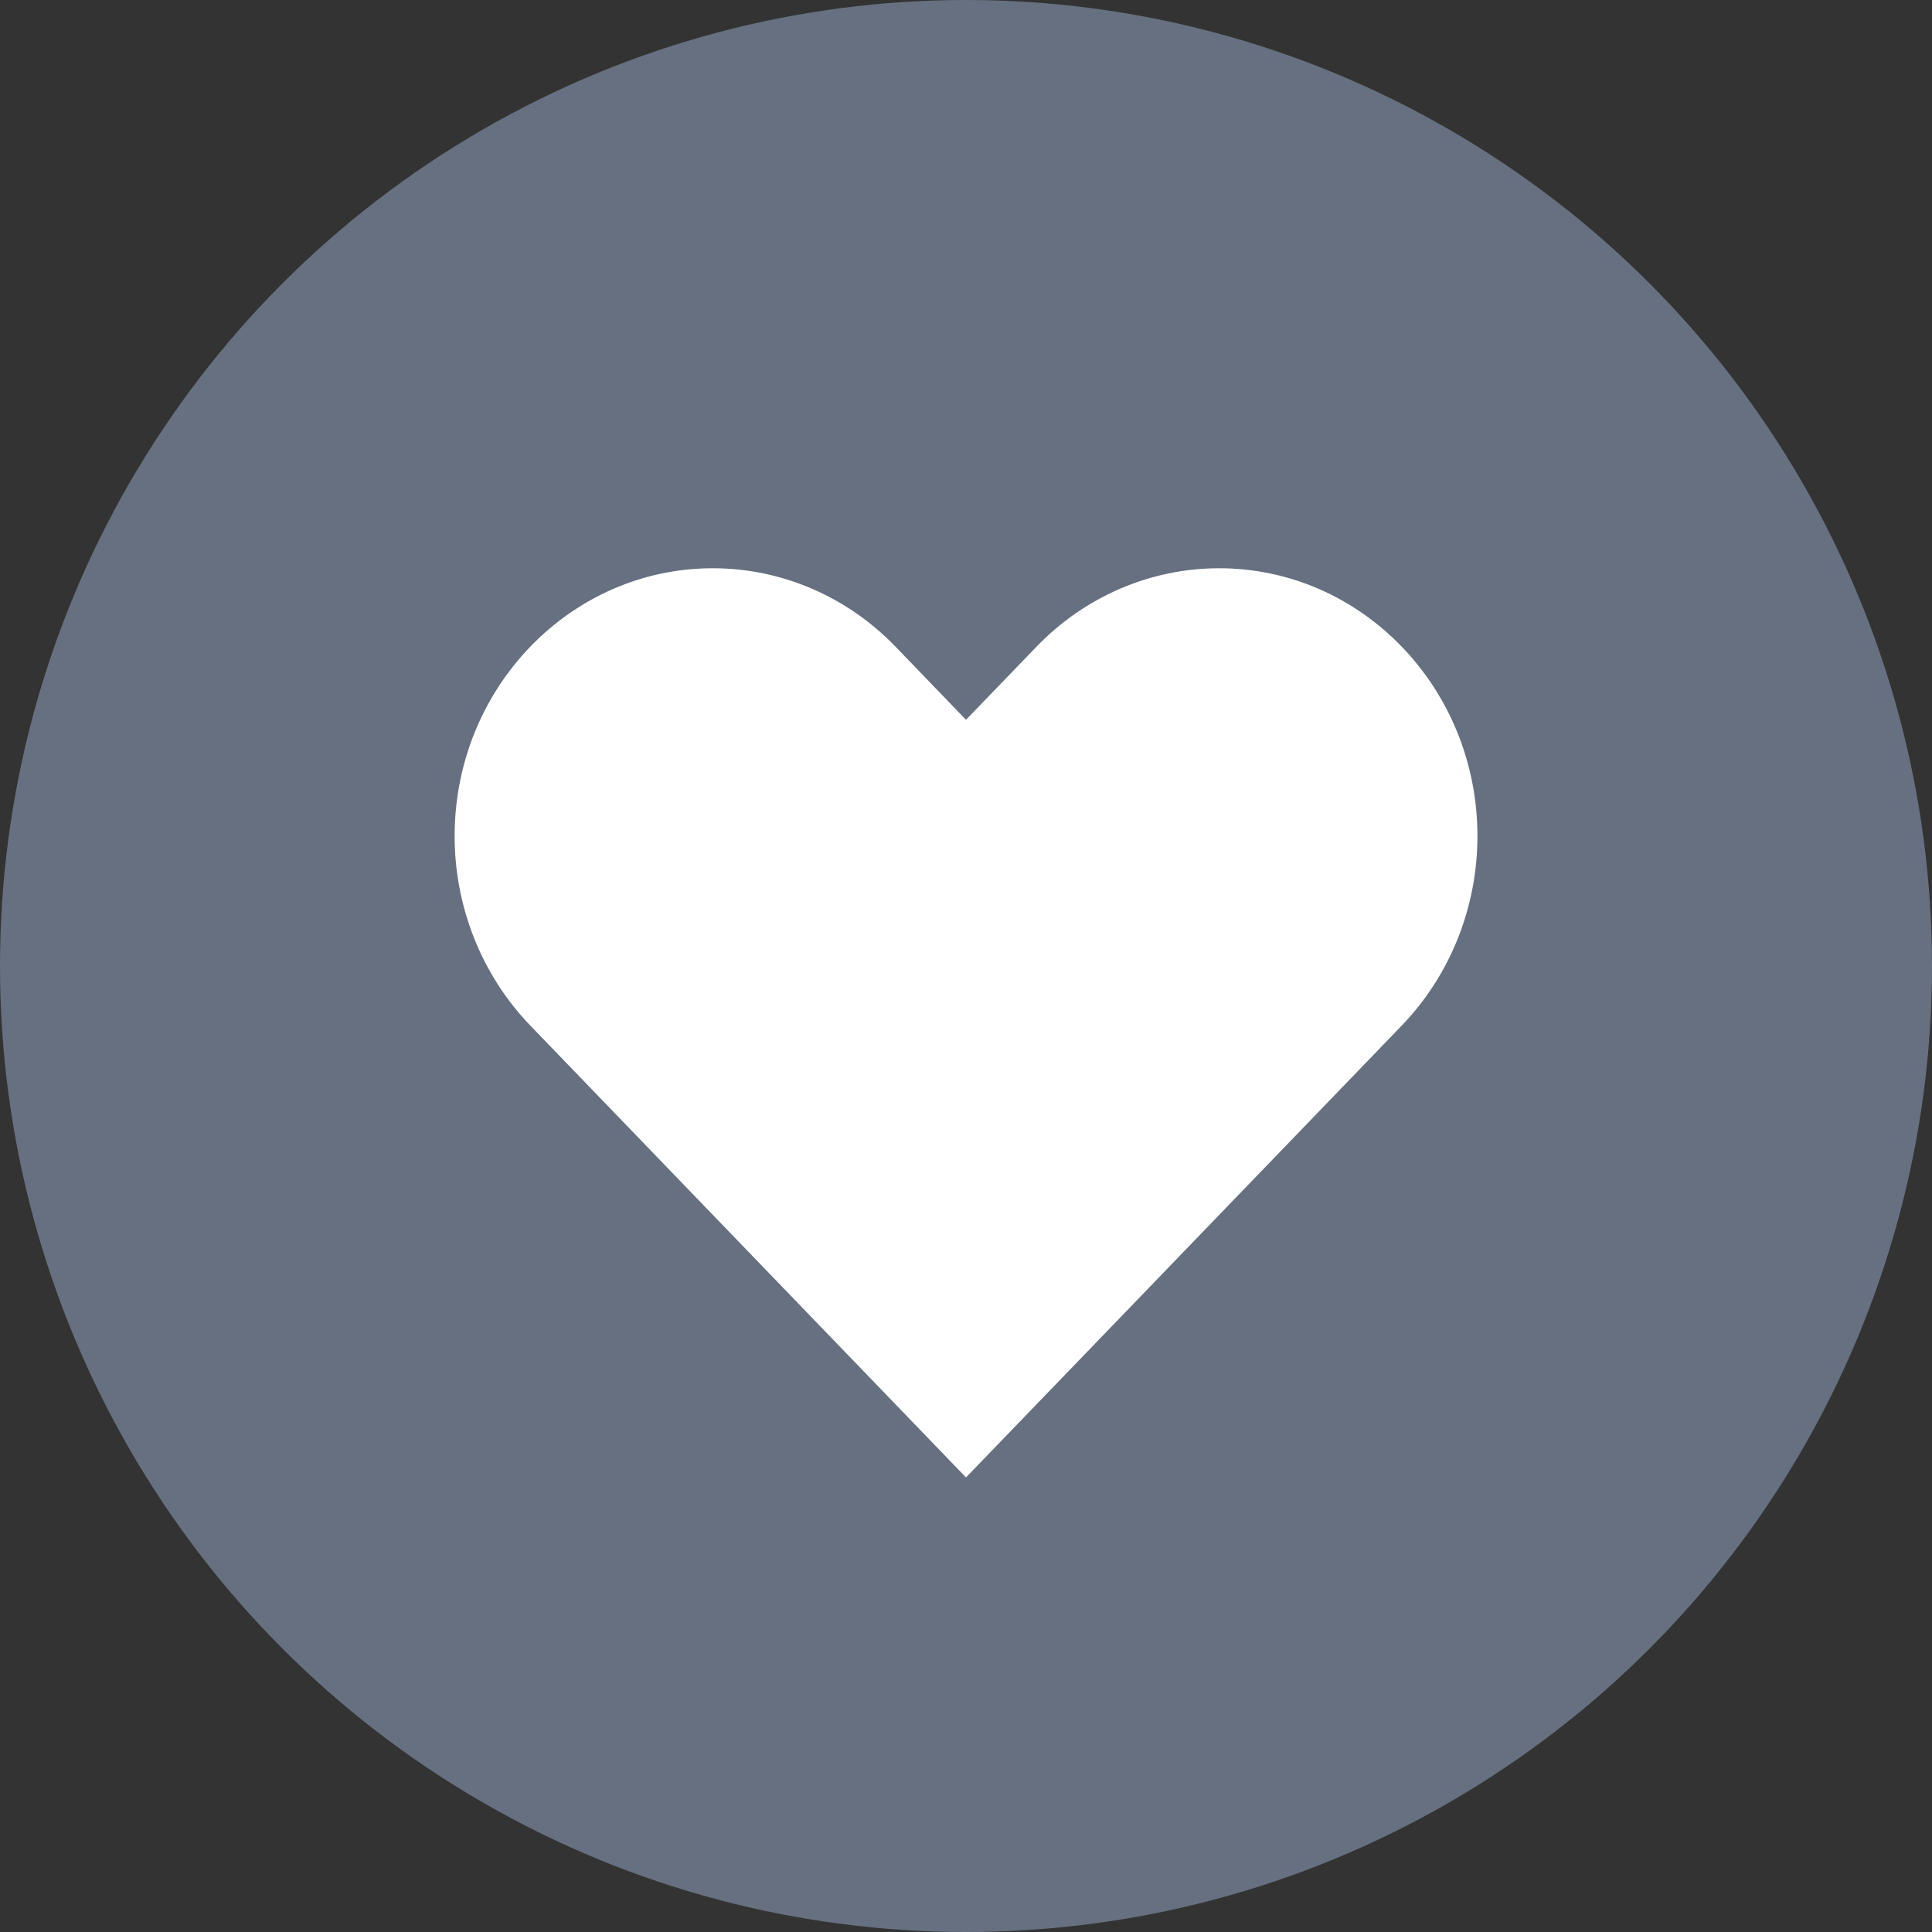 <svg width="32" height="32" viewBox="0 0 32 32" fill="none" xmlns="http://www.w3.org/2000/svg">
<rect x="0" y="0" width="32" height="32" fill="#333333" stroke="none"/>
<circle cx="16" cy="16" r="16" fill="#667080"/>
<path d="M16 11.922L14.833 10.711C14.031 9.879 12.943 9.412 11.808 9.412C9.445 9.412 7.53 11.398 7.53 13.849C7.53 15.025 7.981 16.154 8.783 16.986L16 24.471L18.824 21.543L23.218 16.986C24.02 16.154 24.471 15.025 24.471 13.849C24.471 11.398 22.555 9.412 20.193 9.412C19.058 9.412 17.97 9.879 17.168 10.711L16 11.922Z" fill="white"/>
</svg>
